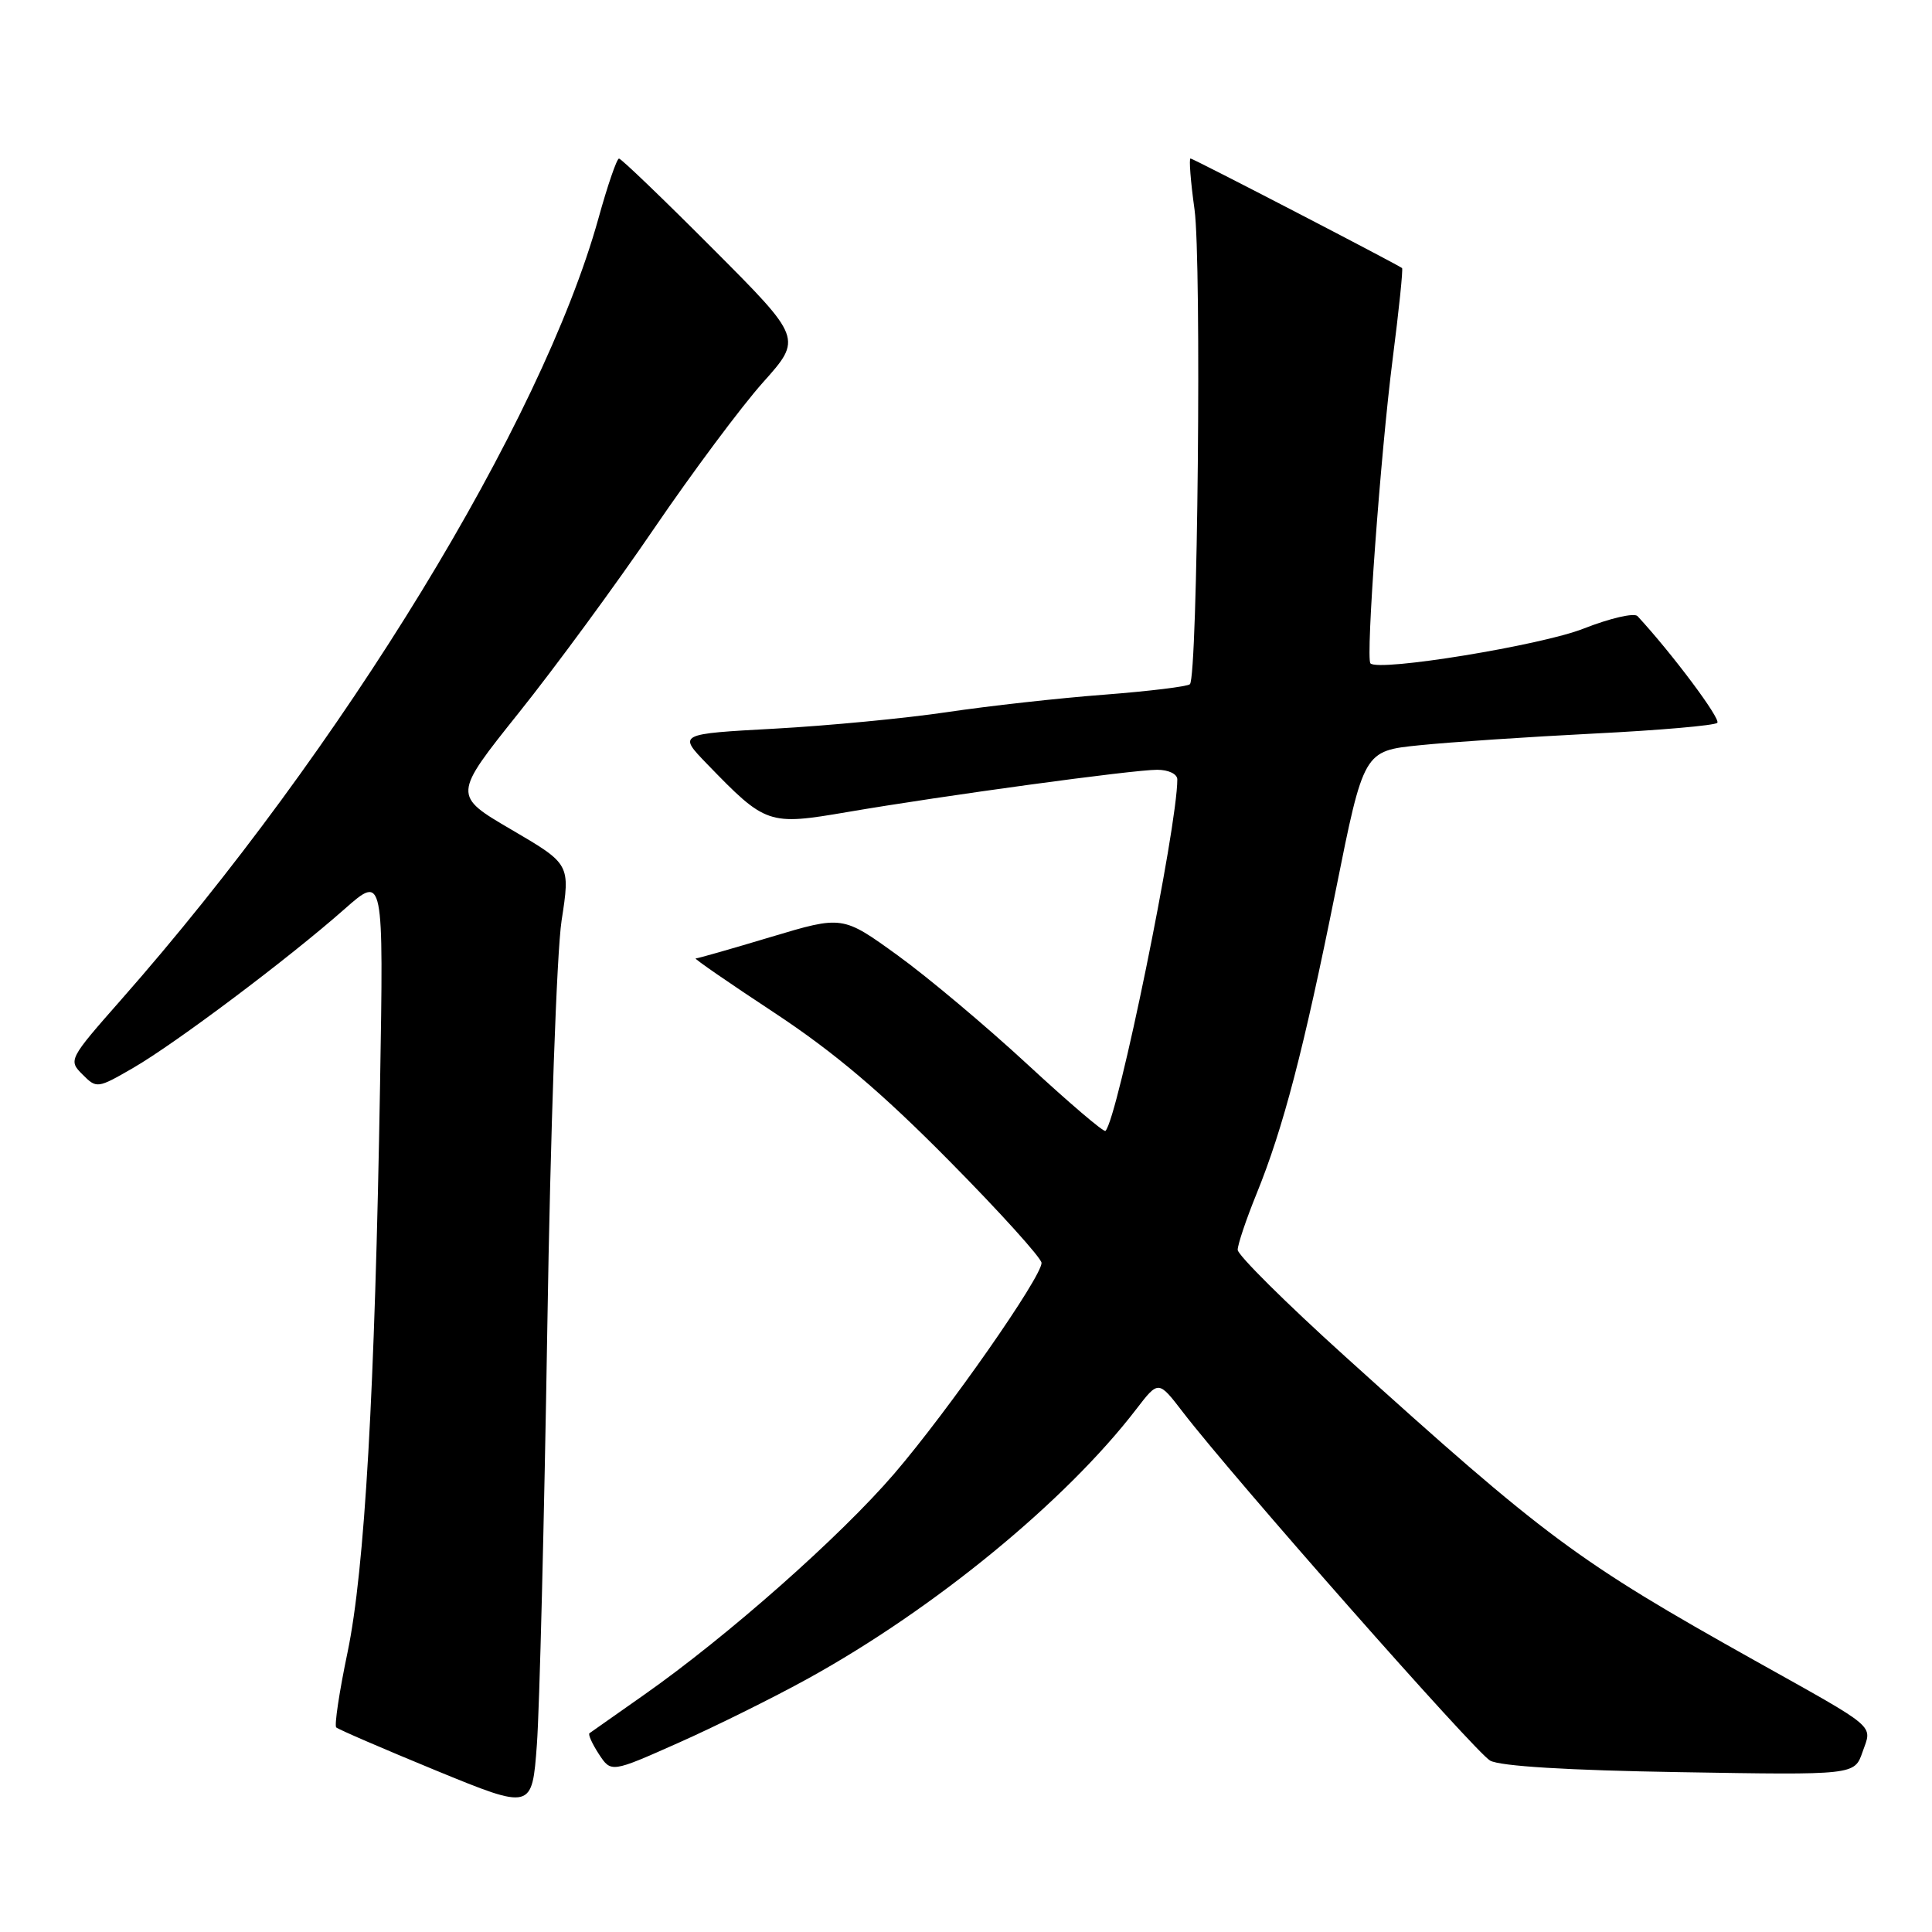 <?xml version="1.0" encoding="UTF-8" standalone="no"?>
<!DOCTYPE svg PUBLIC "-//W3C//DTD SVG 1.1//EN" "http://www.w3.org/Graphics/SVG/1.1/DTD/svg11.dtd" >
<svg xmlns="http://www.w3.org/2000/svg" xmlns:xlink="http://www.w3.org/1999/xlink" version="1.1" viewBox="0 0 256 256">
 <g >
 <path fill="currentColor"
d=" M 72.52 176.00 C 72.93 149.96 73.77 126.20 74.41 122.00 C 75.57 114.50 75.57 114.50 67.78 109.94 C 60.00 105.39 60.00 105.39 68.75 94.44 C 73.56 88.43 81.64 77.42 86.69 70.00 C 91.75 62.58 98.23 53.88 101.10 50.67 C 106.31 44.84 106.31 44.84 94.42 32.92 C 87.88 26.36 82.30 21.00 82.02 21.01 C 81.73 21.01 80.50 24.59 79.29 28.96 C 71.75 56.01 45.37 99.19 16.04 132.48 C 9.12 140.34 9.04 140.49 10.93 142.37 C 12.81 144.26 12.91 144.24 17.67 141.49 C 23.32 138.21 38.27 126.98 45.66 120.45 C 50.83 115.89 50.83 115.89 50.36 143.70 C 49.68 184.35 48.33 208.02 46.05 218.95 C 44.96 224.15 44.29 228.62 44.55 228.89 C 44.82 229.15 50.77 231.72 57.77 234.60 C 70.50 239.82 70.50 239.82 71.14 231.16 C 71.49 226.40 72.11 201.57 72.52 176.00 Z  M 107.10 222.40 C 123.85 213.15 141.23 198.89 150.58 186.70 C 153.50 182.90 153.50 182.90 156.71 187.08 C 163.41 195.80 195.50 232.20 197.45 233.29 C 198.77 234.03 207.79 234.58 222.62 234.82 C 245.73 235.21 245.73 235.21 246.79 232.16 C 248.08 228.47 249.02 229.26 232.50 220.02 C 208.94 206.83 204.85 203.79 178.25 179.75 C 170.41 172.67 164.00 166.30 164.00 165.61 C 164.00 164.91 165.12 161.58 166.49 158.21 C 170.05 149.45 172.74 139.14 176.99 118.00 C 180.70 99.50 180.70 99.50 188.10 98.75 C 192.17 98.33 202.57 97.64 211.21 97.20 C 219.85 96.77 227.20 96.13 227.55 95.78 C 228.06 95.28 221.51 86.53 216.98 81.64 C 216.54 81.17 213.33 81.92 209.84 83.29 C 204.21 85.52 182.66 89.03 181.59 87.90 C 180.95 87.22 182.93 60.14 184.53 47.61 C 185.37 41.07 185.93 35.63 185.78 35.52 C 184.89 34.89 158.10 21.00 157.75 21.00 C 157.53 21.00 157.76 24.04 158.28 27.75 C 159.23 34.59 158.70 89.63 157.67 90.66 C 157.36 90.97 152.25 91.59 146.31 92.05 C 140.36 92.50 131.00 93.54 125.50 94.36 C 120.00 95.18 109.73 96.16 102.67 96.55 C 89.84 97.25 89.84 97.25 93.67 101.21 C 101.48 109.28 101.80 109.39 112.28 107.60 C 125.02 105.42 150.10 102.00 153.33 102.00 C 154.84 102.00 156.00 102.56 156.00 103.28 C 156.00 109.63 148.11 148.22 146.48 149.85 C 146.27 150.07 141.62 146.10 136.16 141.05 C 130.69 135.99 122.94 129.48 118.93 126.58 C 111.64 121.31 111.64 121.31 102.16 124.15 C 96.94 125.72 92.45 127.00 92.18 127.00 C 91.91 127.00 96.60 130.24 102.60 134.19 C 110.54 139.43 116.83 144.76 125.75 153.79 C 132.49 160.60 138.00 166.71 138.01 167.34 C 138.01 169.23 125.67 186.90 118.50 195.26 C 111.33 203.61 96.41 216.80 85.36 224.56 C 81.59 227.21 78.33 229.50 78.11 229.66 C 77.90 229.81 78.46 231.05 79.35 232.42 C 80.98 234.90 80.98 234.90 89.84 230.96 C 94.71 228.80 102.48 224.95 107.10 222.40 Z "/>
</g>
</svg>